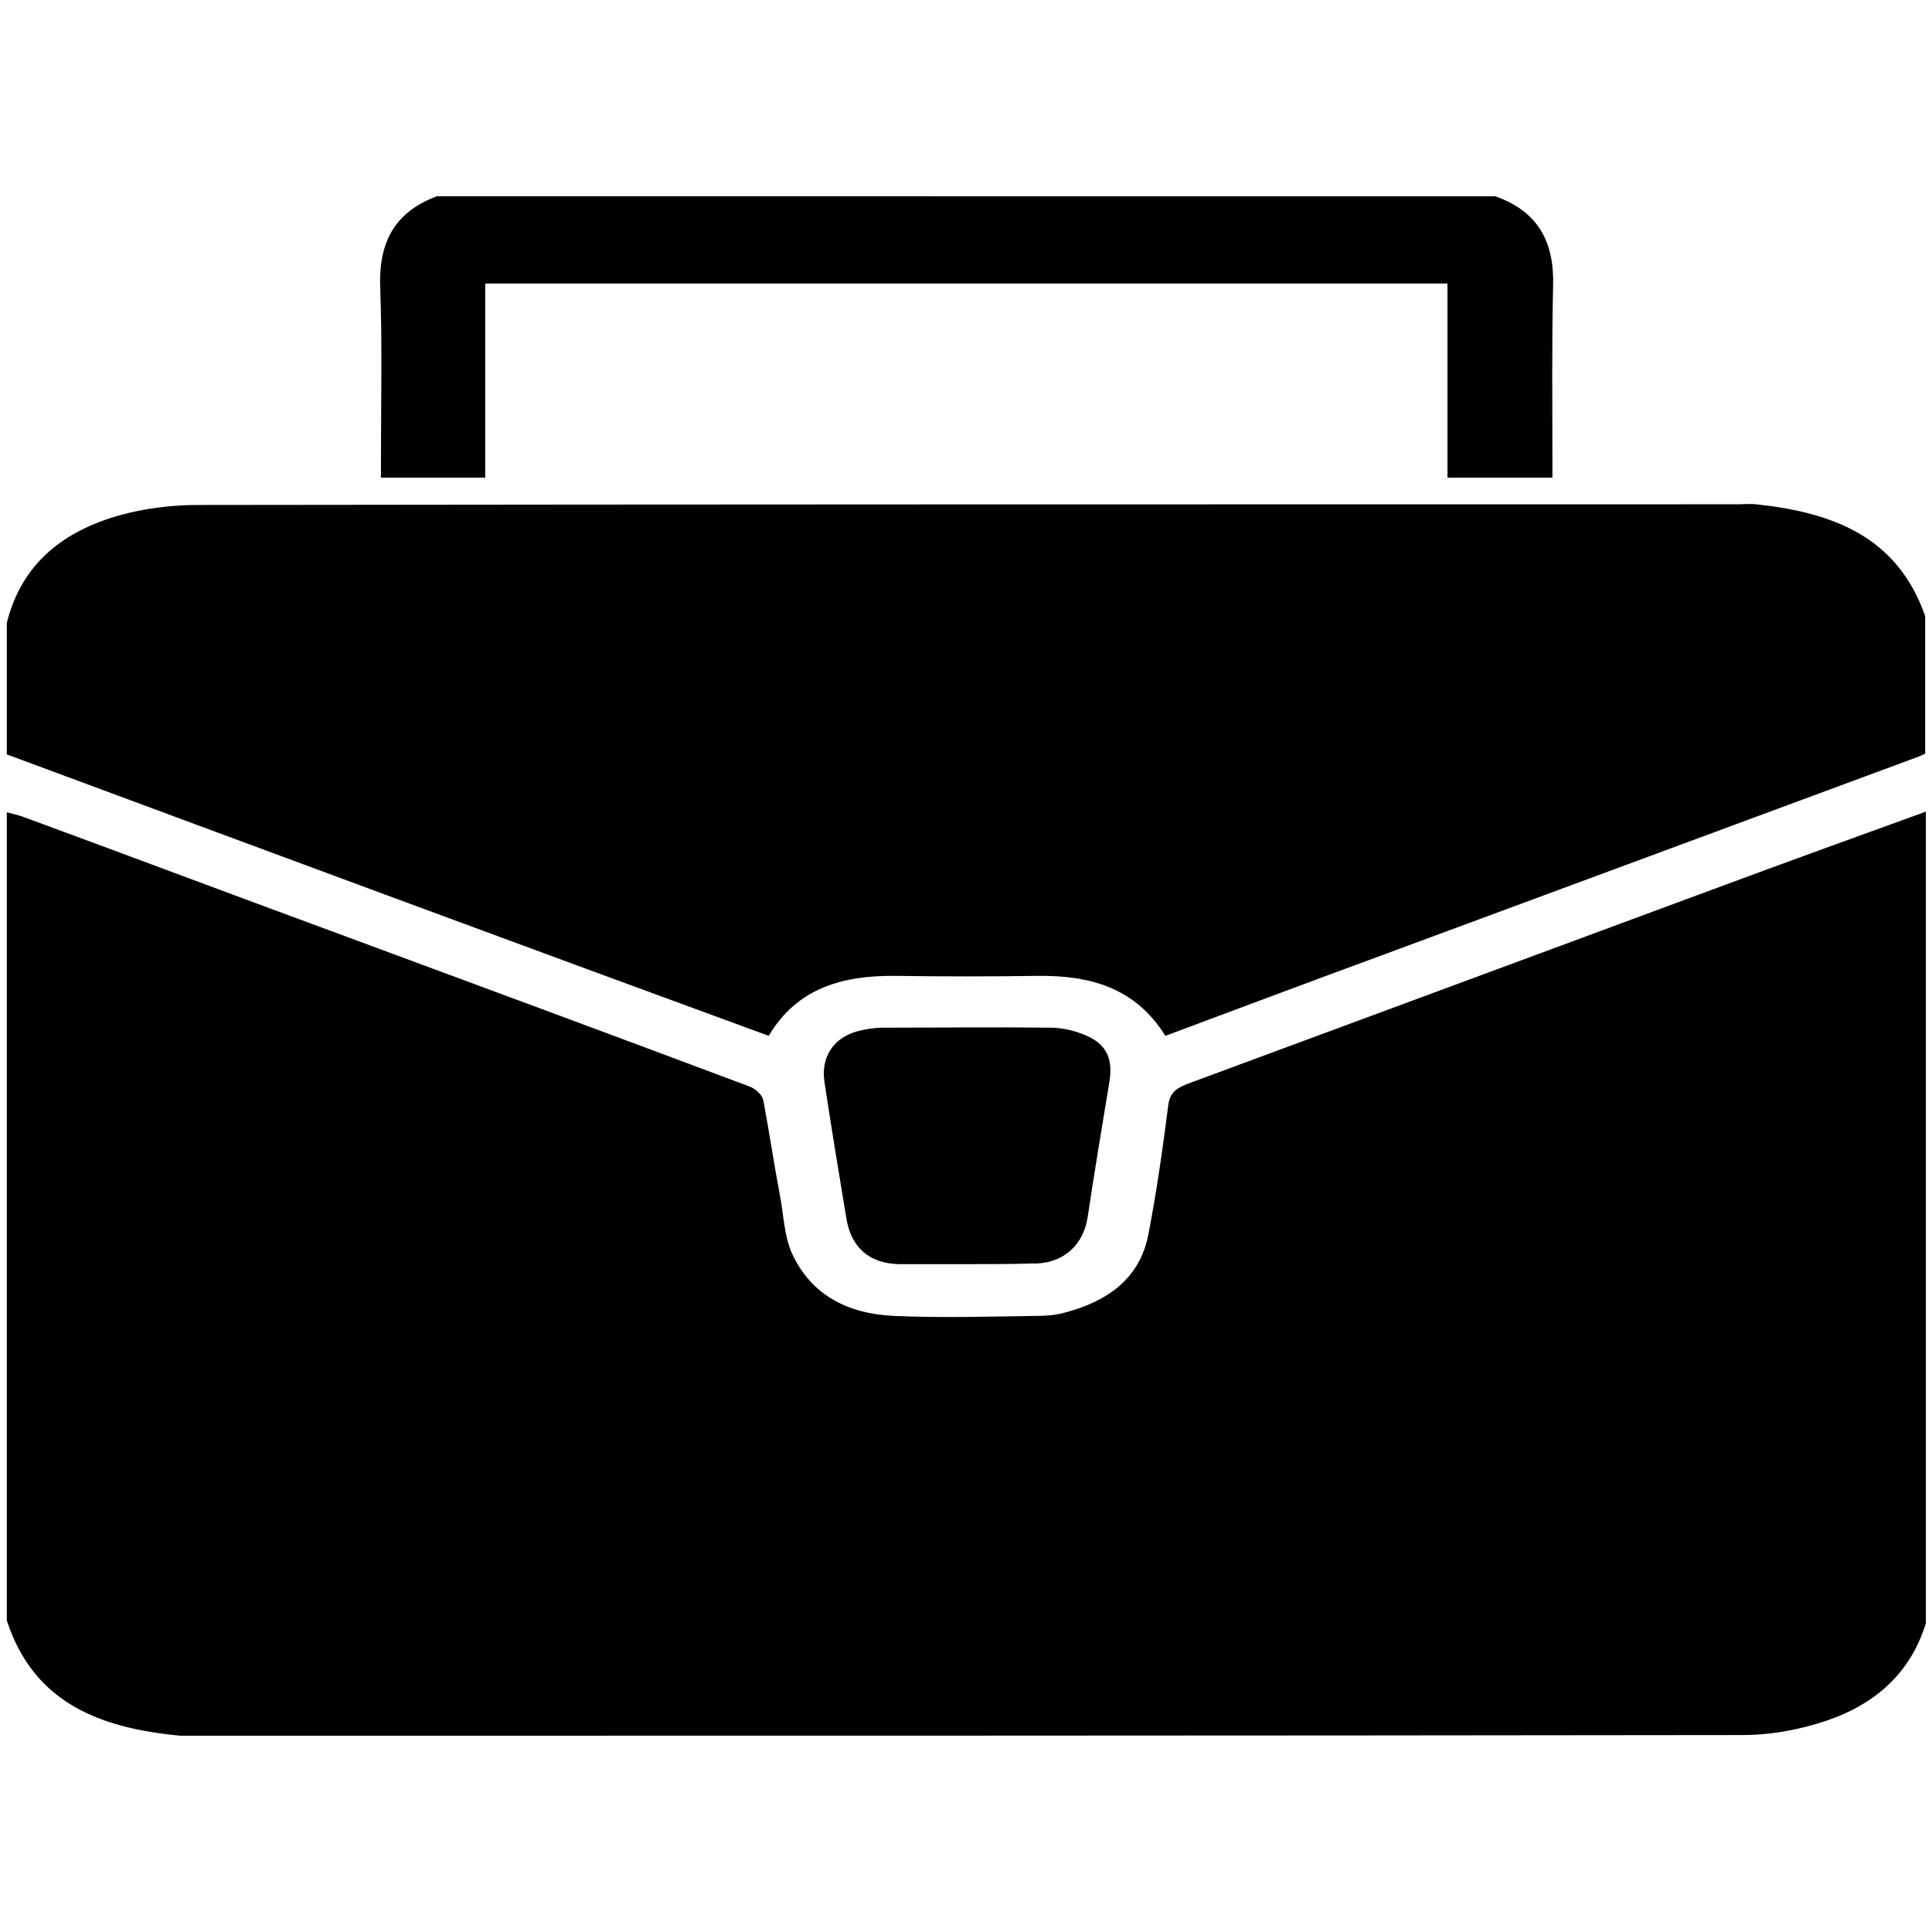 <?xml version="1.0" encoding="utf-8"?>
<!-- Generator: Adobe Illustrator 18.1.1, SVG Export Plug-In . SVG Version: 6.00 Build 0)  -->
<svg version="1.1" id="Calque_1" xmlns="http://www.w3.org/2000/svg" xmlns:xlink="http://www.w3.org/1999/xlink" x="0px" y="0px"
	 viewBox="0 0 283.5 283.5" style="enable-background:new 0 0 283.5 283.5;" xml:space="preserve">
<g id="VDDu0b.tif">
	<g>
		<path d="M1,237.8c0-39.5,0-79.1,0-118.6c0.8,0.2,1.7,0.4,2.5,0.7c15.5,5.7,30.9,11.5,46.4,17.2c20,7.4,40,14.8,60,22.3
			c0.9,0.3,1.9,1.2,2.1,2c0.9,4.8,1.6,9.6,2.5,14.3c0.5,2.8,0.6,5.7,1.7,8.2c2.9,6.3,8.4,8.9,15,9.2c6.9,0.3,13.8,0.1,20.7,0
			c1.5,0,3-0.1,4.4-0.5c6-1.6,10.9-4.8,12.2-11.4c1.2-6.2,2.1-12.5,2.9-18.8c0.2-1.9,1-2.6,2.7-3.3c25.7-9.5,51.3-19,77-28.5
			c10.5-3.9,21-7.7,31.5-11.5c0,39.7,0,79.4,0,119.1c-2.5,8.1-8.5,12.6-16.2,14.8c-3.4,1-7.1,1.6-10.6,1.6
			c-75.9,0.1-151.8,0.1-227.7,0.1c-0.5,0-1.1,0-1.6,0C14.8,253.6,5,250,1,237.8z"/>
		<path d="M282.5,90.4c0,6.7,0,13.5,0,20.2c-0.3,0.1-0.6,0.3-0.9,0.4c-25.9,9.6-51.9,19.2-77.8,28.8c-10.9,4-21.8,8.1-32.8,12.2
			c-4.4-7.1-11.1-8.9-18.8-8.8c-6.9,0.1-13.8,0.1-20.7,0c-7.7-0.1-14.5,1.7-18.7,8.8C75.4,138.3,38.2,124.5,1,110.7
			c0-6.4,0-12.9,0-19.3c2.2-8.8,8.4-13.5,16.6-15.8c3.6-1,7.6-1.5,11.3-1.5c75.3-0.1,150.7-0.1,226-0.1c0.9,0,1.9-0.1,2.8,0
			C268.9,75.2,278.4,78.7,282.5,90.4z"/>
		<path d="M219.4,28.8c6.3,2.2,8.7,6.7,8.5,13.2c-0.2,8.5-0.1,16.9-0.1,25.4c0,0.8,0,1.7,0,2.7c-5.2,0-10.2,0-15.4,0
			c0-9.5,0-18.9,0-28.5c-47.2,0-94.1,0-141.2,0c0,9.5,0,18.9,0,28.5c-5.1,0-10.1,0-15.3,0c0-0.9,0-1.7,0-2.5
			c0-8.4,0.2-16.8-0.1-25.2c-0.3-6.6,1.9-11.2,8.3-13.6C115.8,28.8,167.6,28.8,219.4,28.8z"/>
		<path d="M141.8,185.5c-3.3,0-6.6,0-9.9,0c-4.3-0.1-7-2.4-7.7-6.7c-1.1-6.6-2.2-13.3-3.2-19.9c-0.6-3.7,1.2-6.6,4.9-7.6
			c1.2-0.3,2.5-0.5,3.7-0.5c8.2,0,16.3-0.1,24.5,0c1.9,0,3.9,0.5,5.6,1.3c2.8,1.3,3.6,3.5,3.1,6.6c-1.1,6.6-2.2,13.3-3.2,19.9
			c-0.6,4-3.4,6.6-7.4,6.8c-0.2,0-0.3,0-0.5,0C148.3,185.5,145,185.5,141.8,185.5z"/>
	</g>
</g>
</svg>
